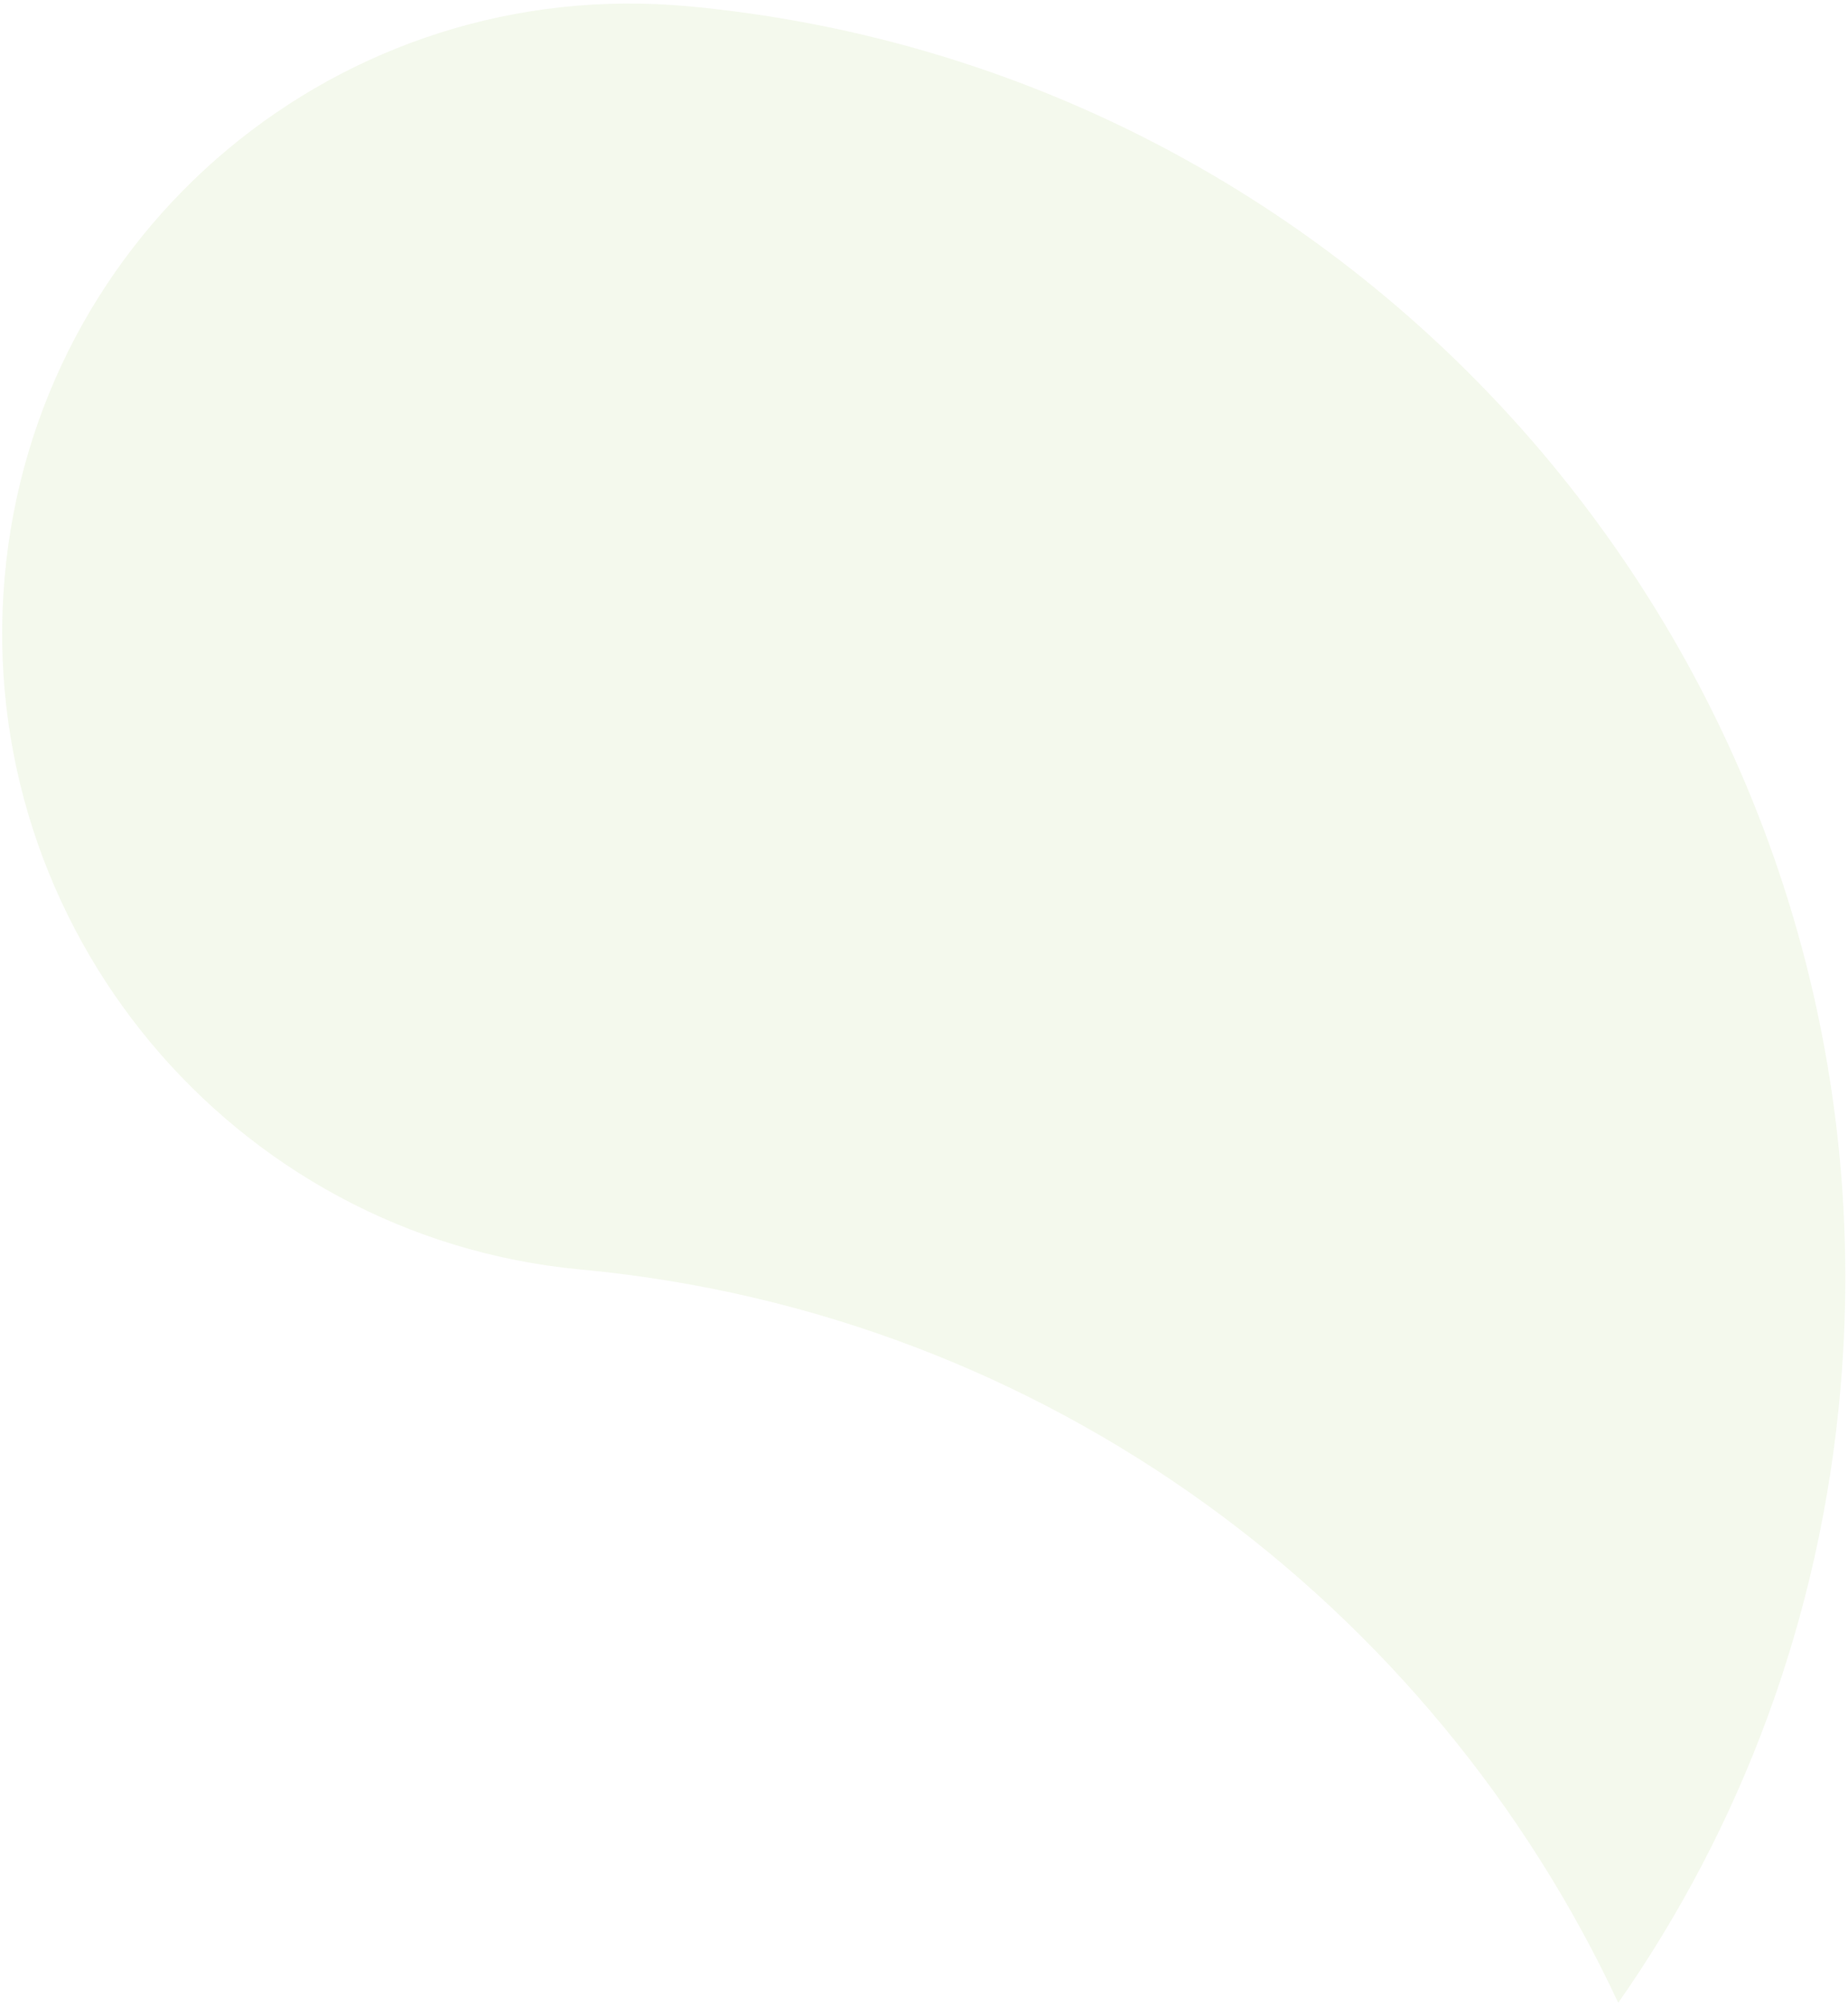 <svg width="480" height="521" viewBox="0 0 480 521" fill="none" xmlns="http://www.w3.org/2000/svg">
<g style="mix-blend-mode:multiply" opacity="0.1">
<path d="M420.346 520.052C372.174 416.856 272.244 341.075 151.24 329.647L150.617 329.591C60.242 321.039 -6.643 240.708 1.183 150.17C9.041 59.608 88.659 -6.865 179.012 1.654L179.211 1.662C359.938 18.733 493.764 179.405 478.047 360.528C472.878 420.118 452.189 474.487 420.291 520.042L420.346 520.052Z" fill="#8EBF44"/>
</g>
</svg>
